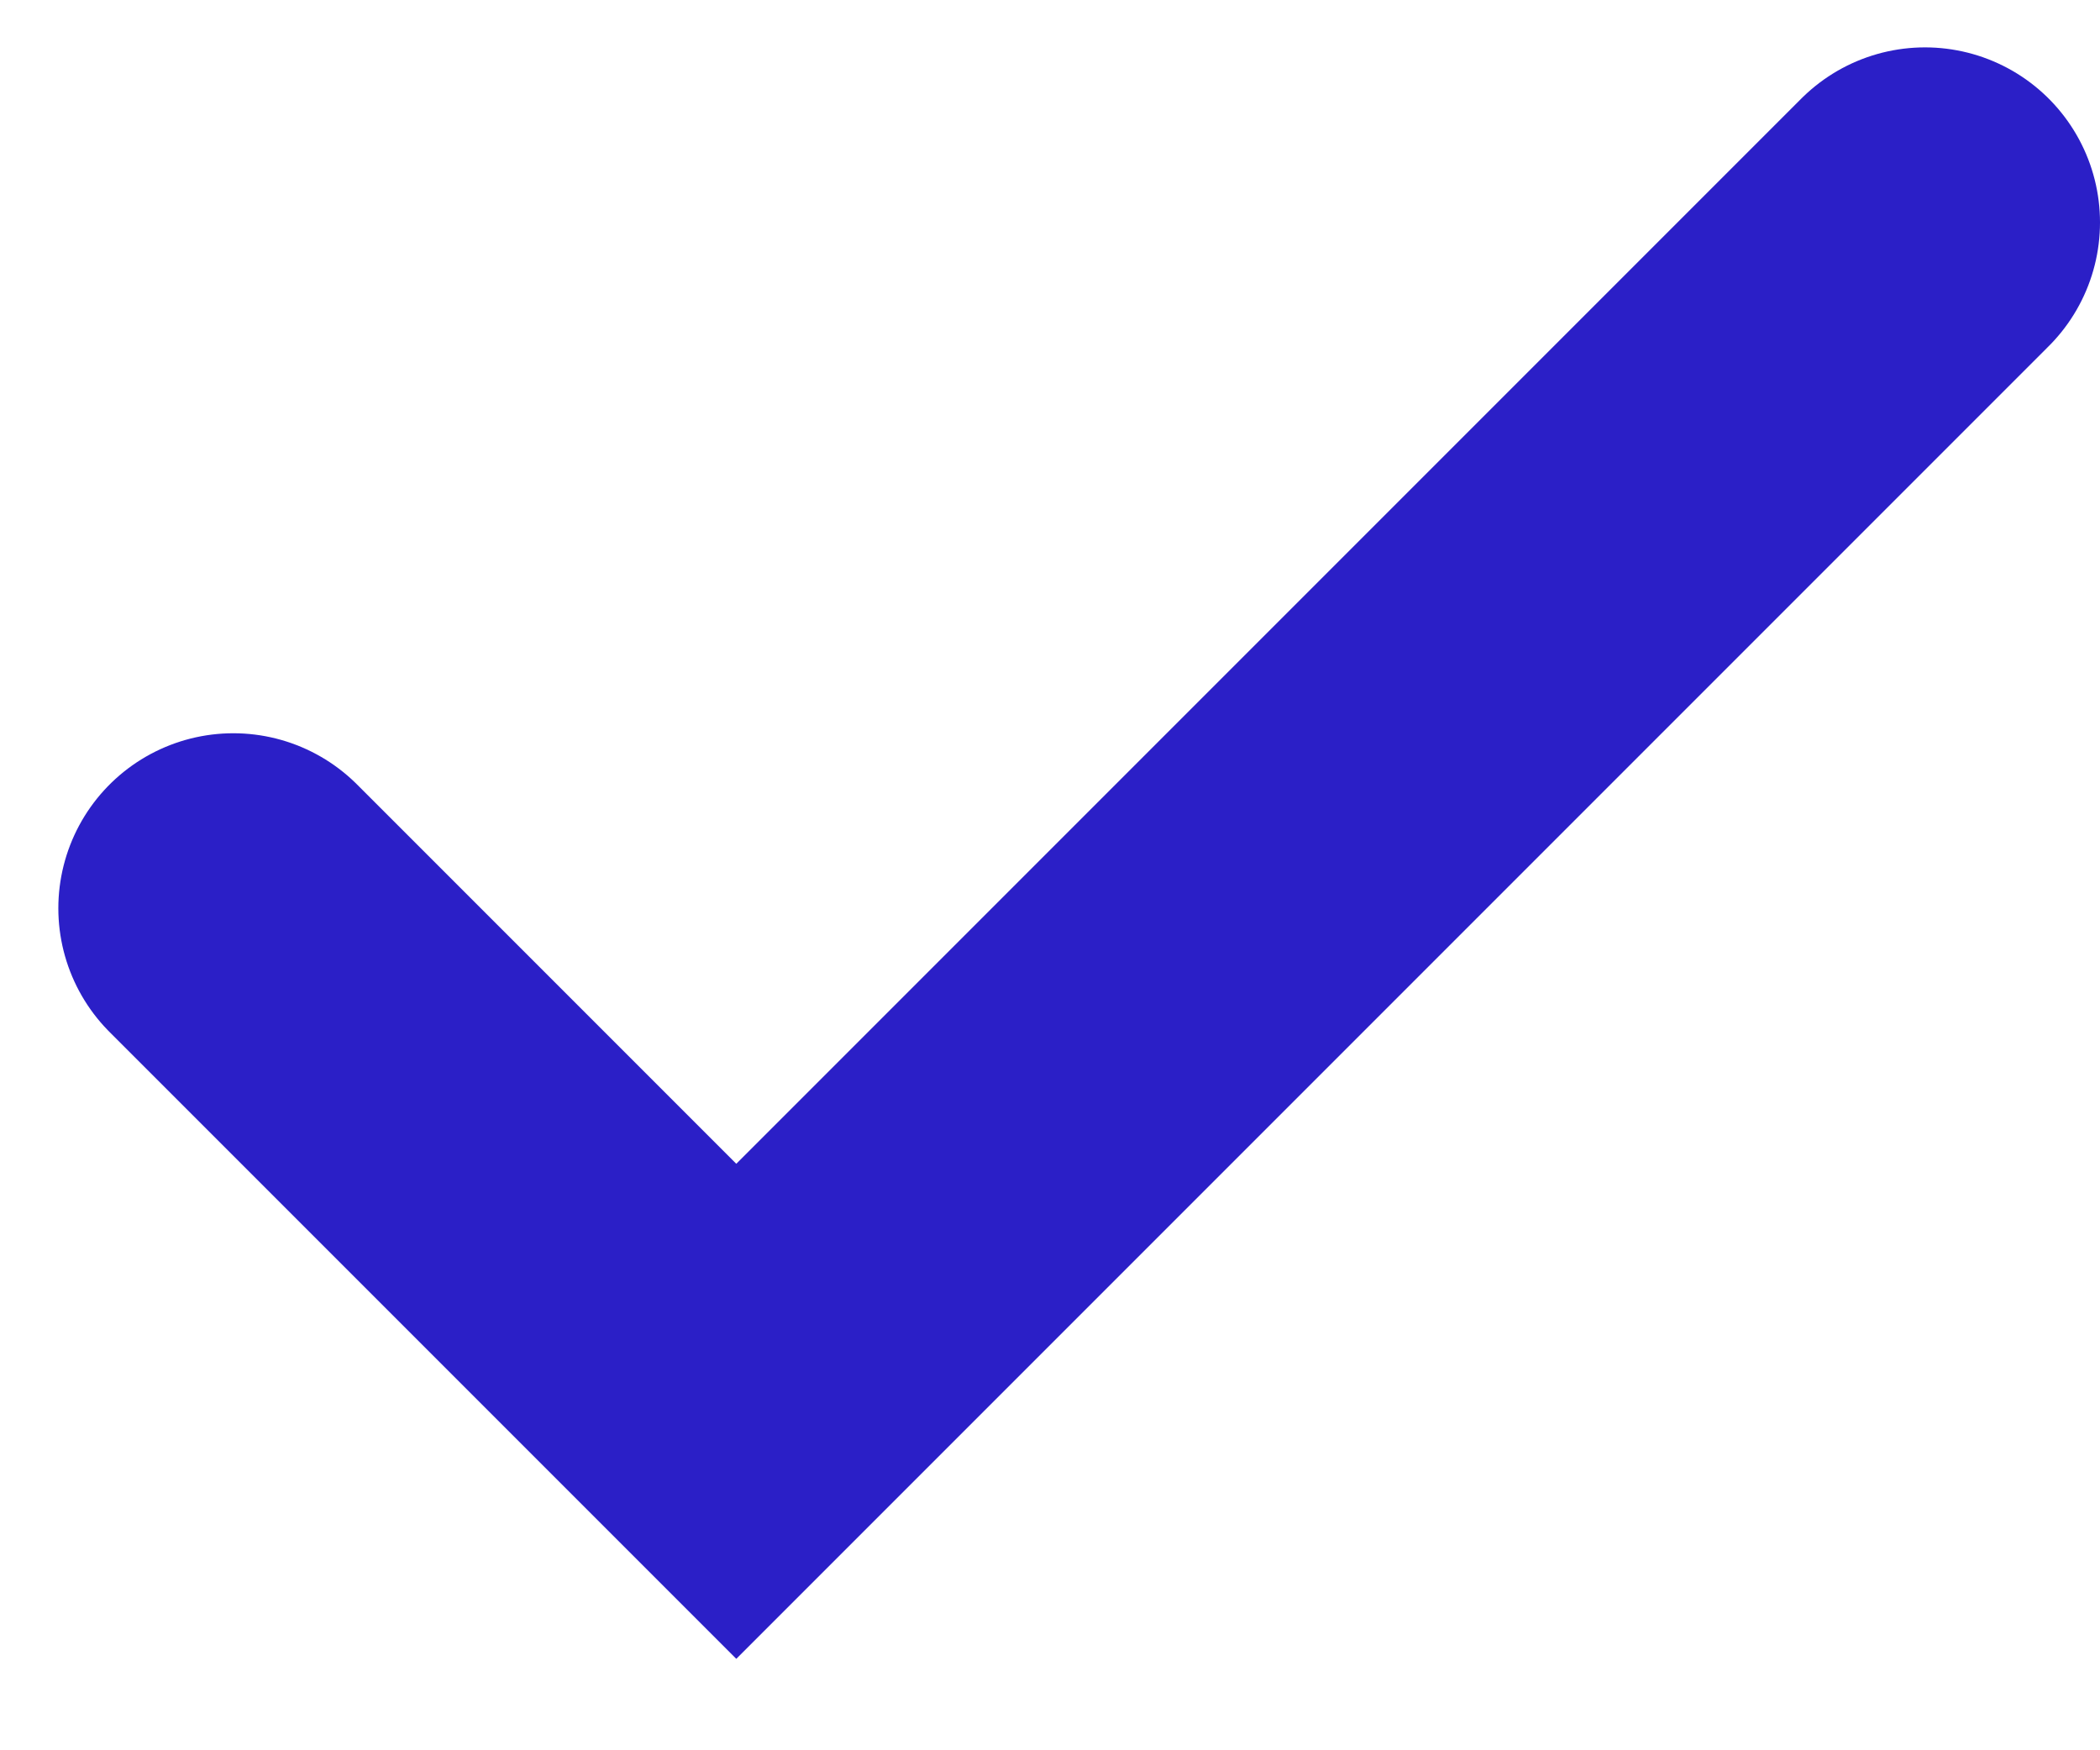 <svg width="18" height="15" viewBox="0 0 18 15" fill="none" xmlns="http://www.w3.org/2000/svg">
<path d="M2 7.784L6.311 12.095L16.5 1.906" stroke="#2B1FC7" stroke-width="3" stroke-linecap="round"/>
</svg>
